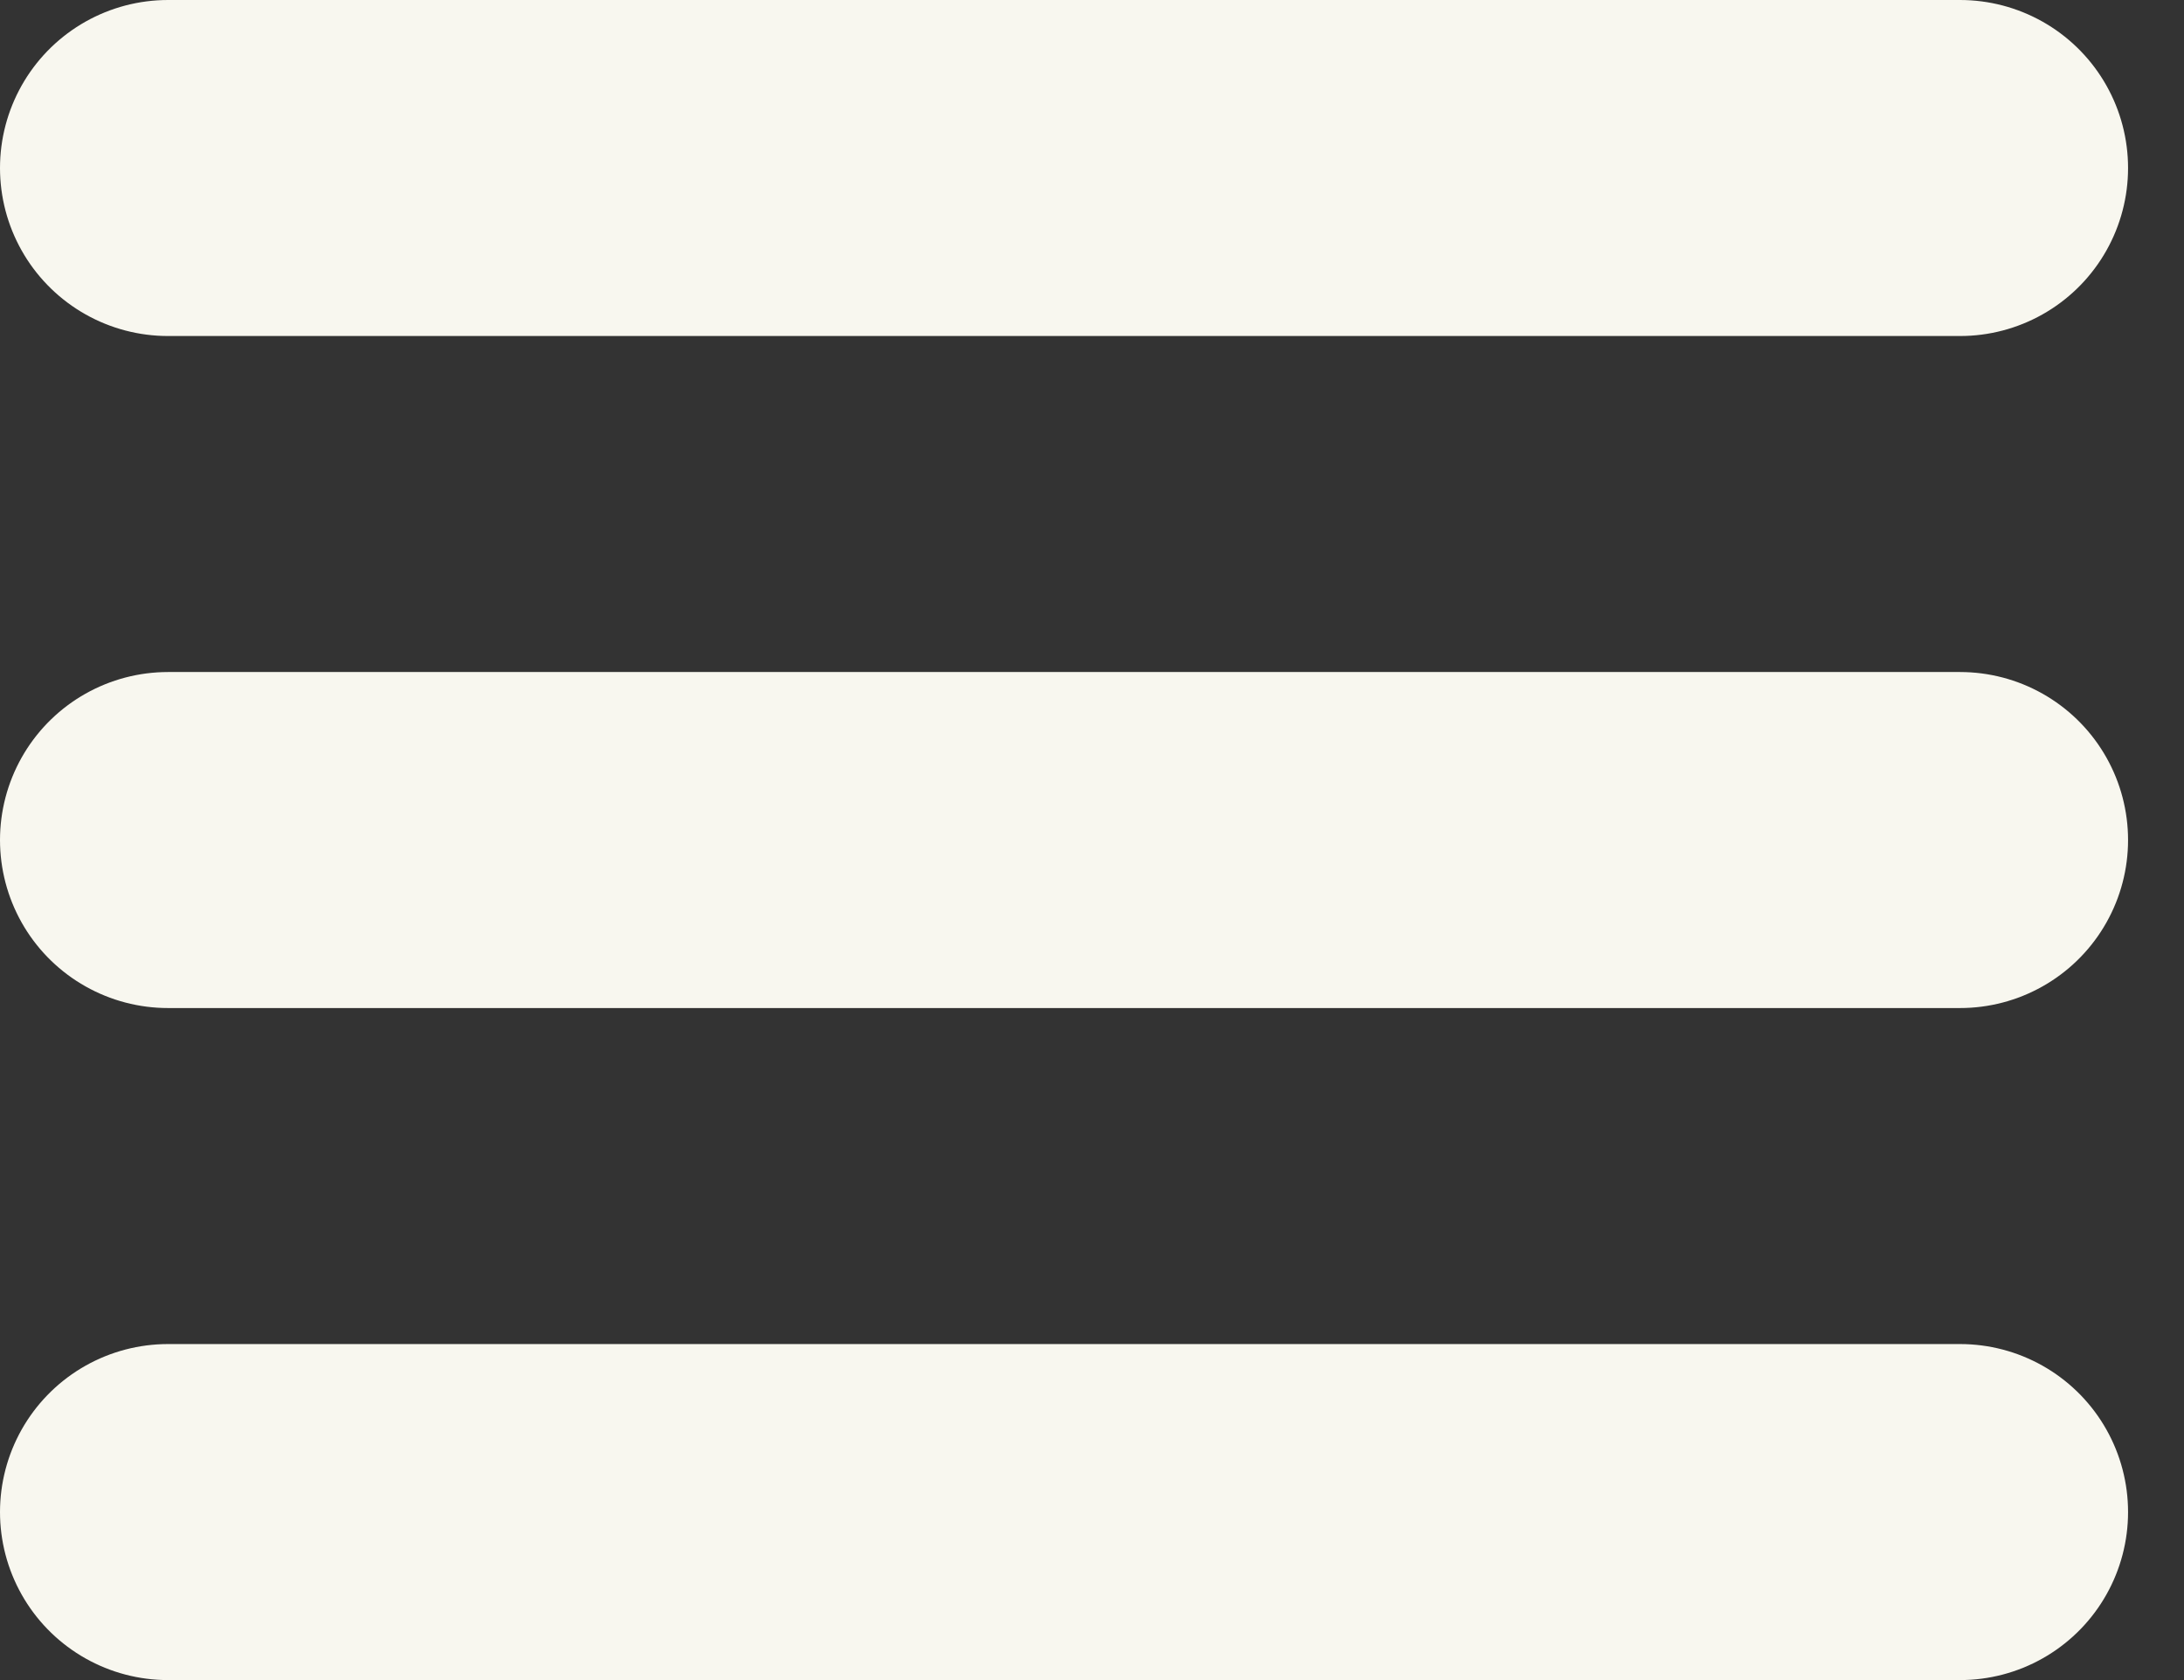 <svg width="13" height="10" viewBox="0 0 13 10" fill="none" xmlns="http://www.w3.org/2000/svg">
<rect x="0" y="0" width="13" height="10" fill="#333333" stroke="none"/>
<path d="M1 1H11.667ZM1 5H11.667ZM1 9H11.667Z" fill="#F8F7EF"/>
<path d="M1 1H11.667M1 5H11.667M1 9H11.667" stroke="#F8F7EF" stroke-width="2" stroke-linecap="round" stroke-linejoin="round"/>
</svg>
